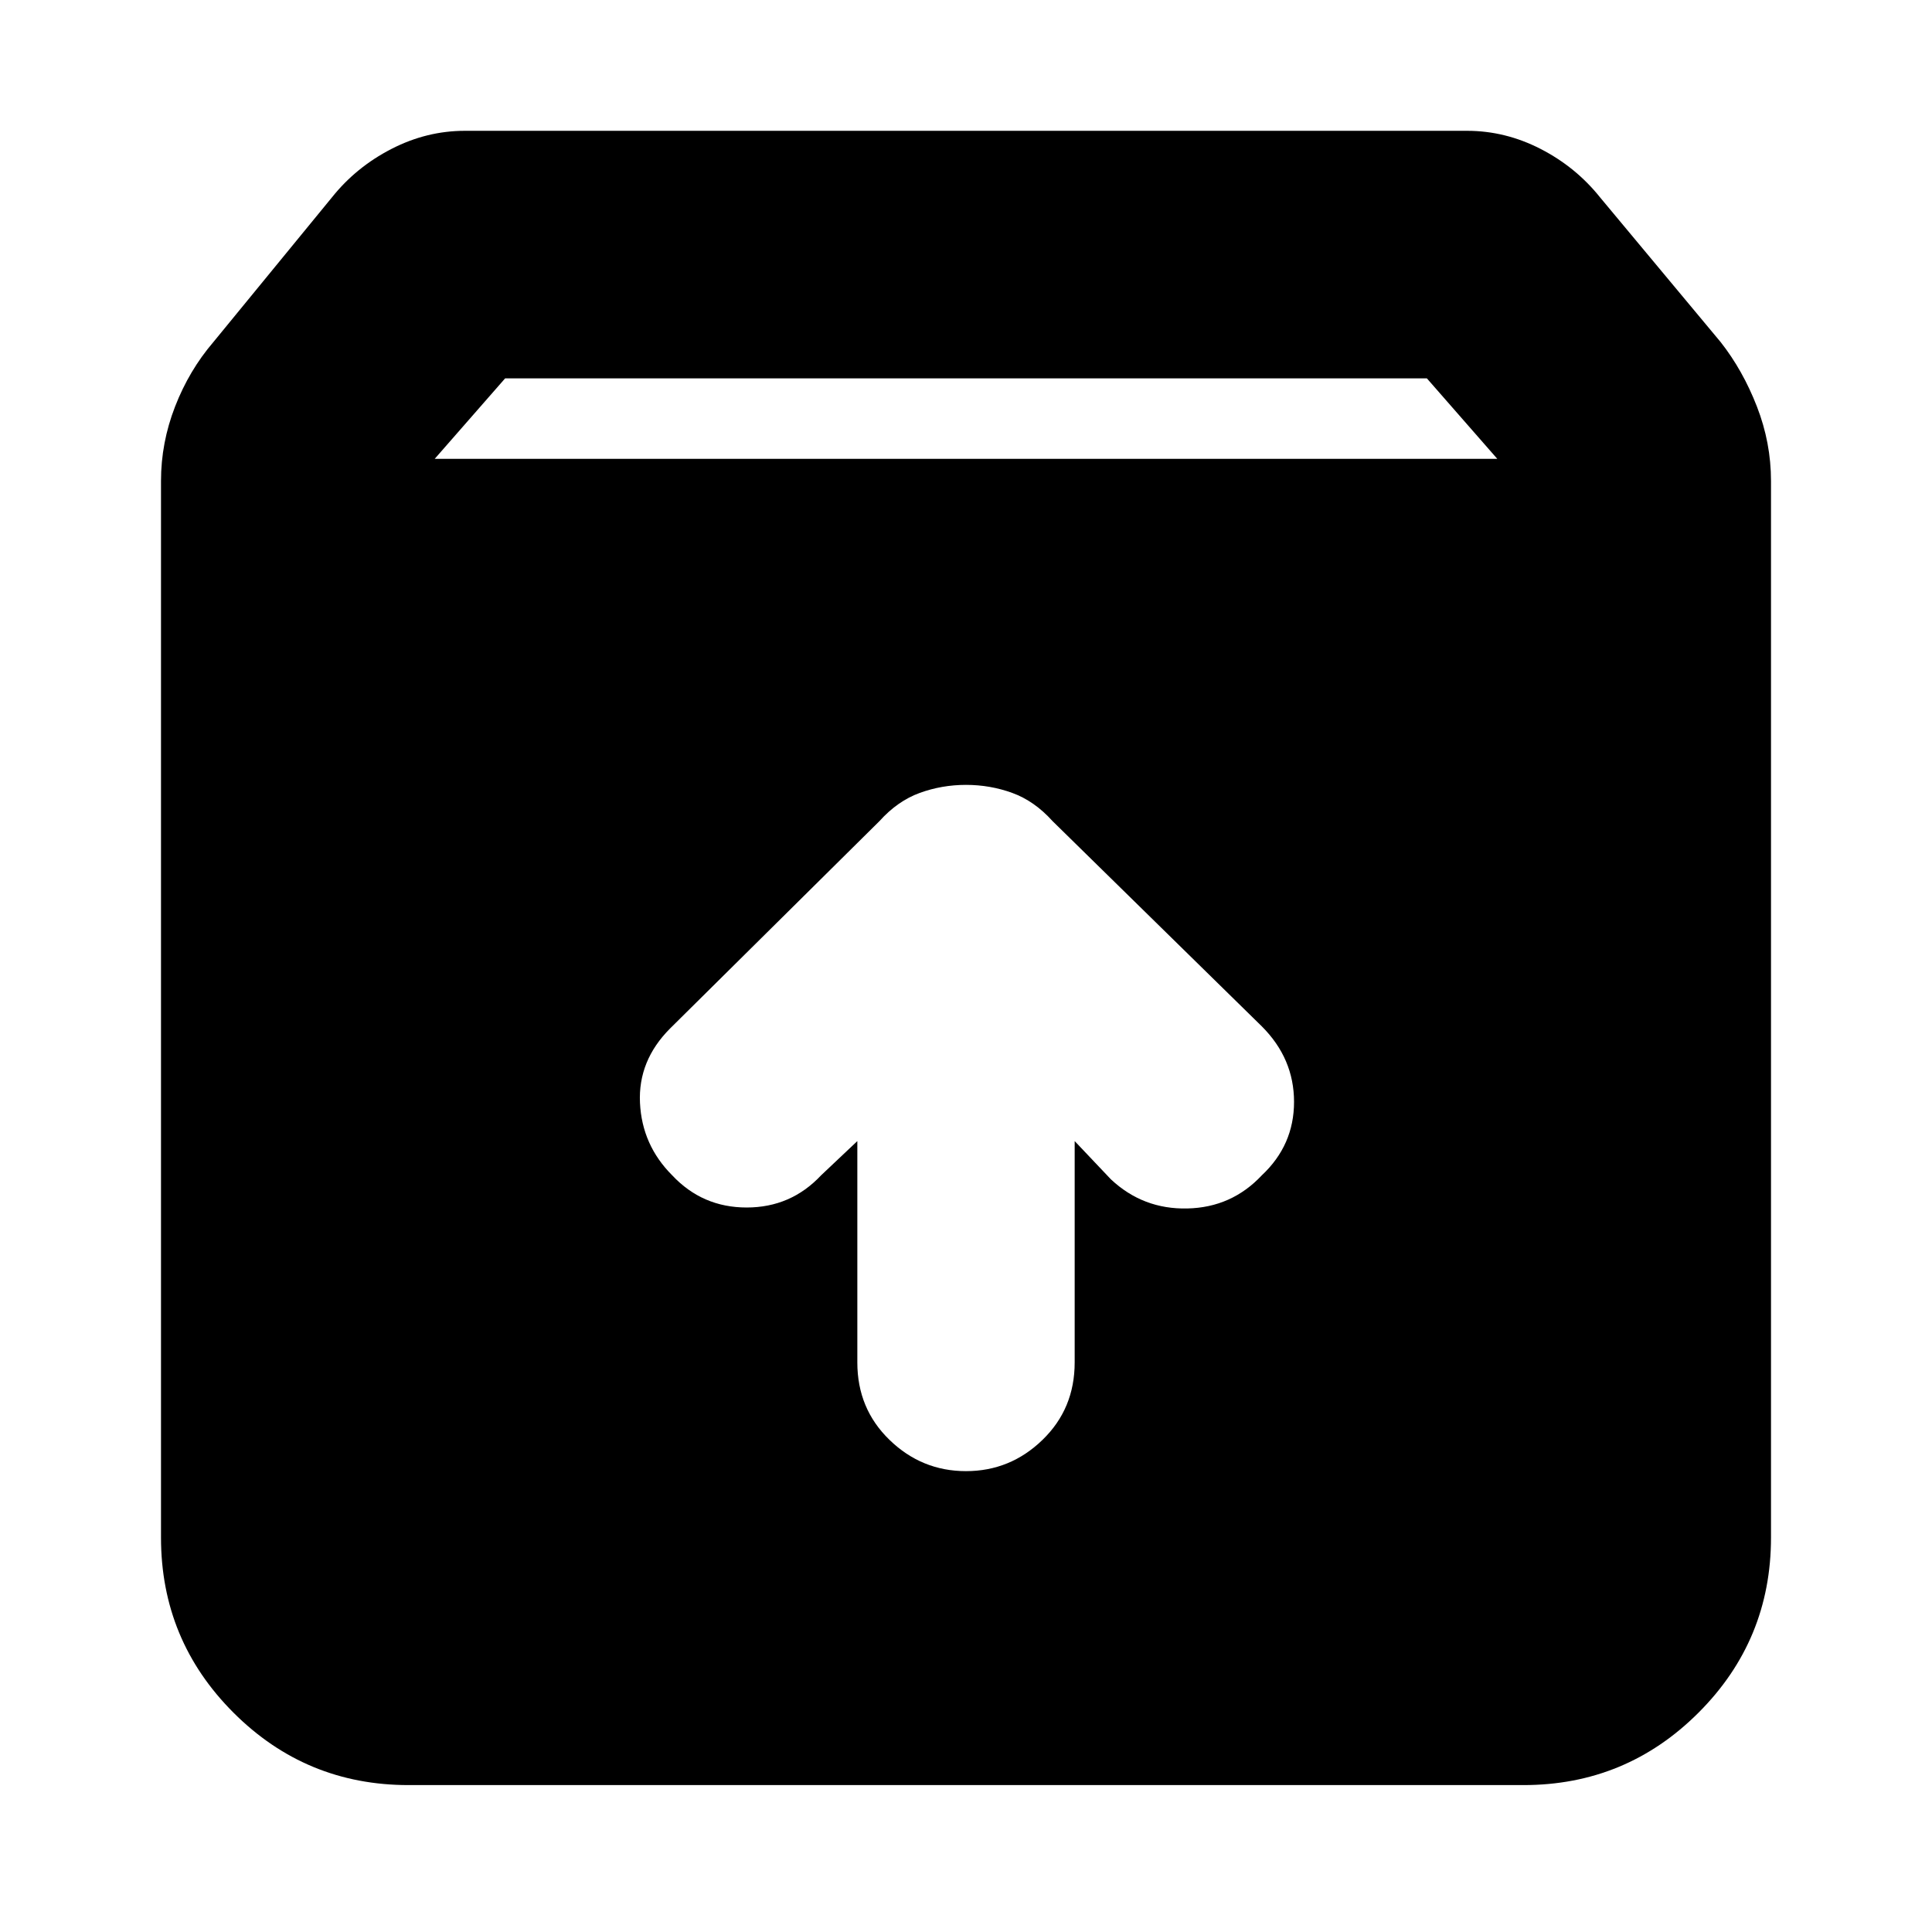 <svg xmlns="http://www.w3.org/2000/svg" height="24" width="24"><path d="M5.075 22.175q-1.275 0-2.175-.9-.9-.9-.9-2.175V5.975q0-.475.175-.925.175-.45.475-.8l1.475-1.8q.3-.375.738-.6.437-.225.912-.225h12.45q.475 0 .913.225.437.225.737.6l1.5 1.8q.275.35.45.8.175.45.175.925V19.1q0 1.275-.9 2.175-.9.9-2.175.9ZM5.4 5.7h13.2l-.875-1H6.275ZM12 18.275q.55 0 .95-.388.4-.387.4-.962v-2.75l.45.475q.4.375.95.362.55-.012.925-.412.4-.375.4-.912 0-.538-.4-.938l-2.6-2.55q-.225-.25-.5-.35-.275-.1-.575-.1-.3 0-.575.1-.275.1-.5.35l-2.6 2.575q-.4.4-.375.925.025.525.4.9.375.4.925.4t.925-.4l.45-.425v2.75q0 .575.4.962.4.388.95.388Z"/></svg>